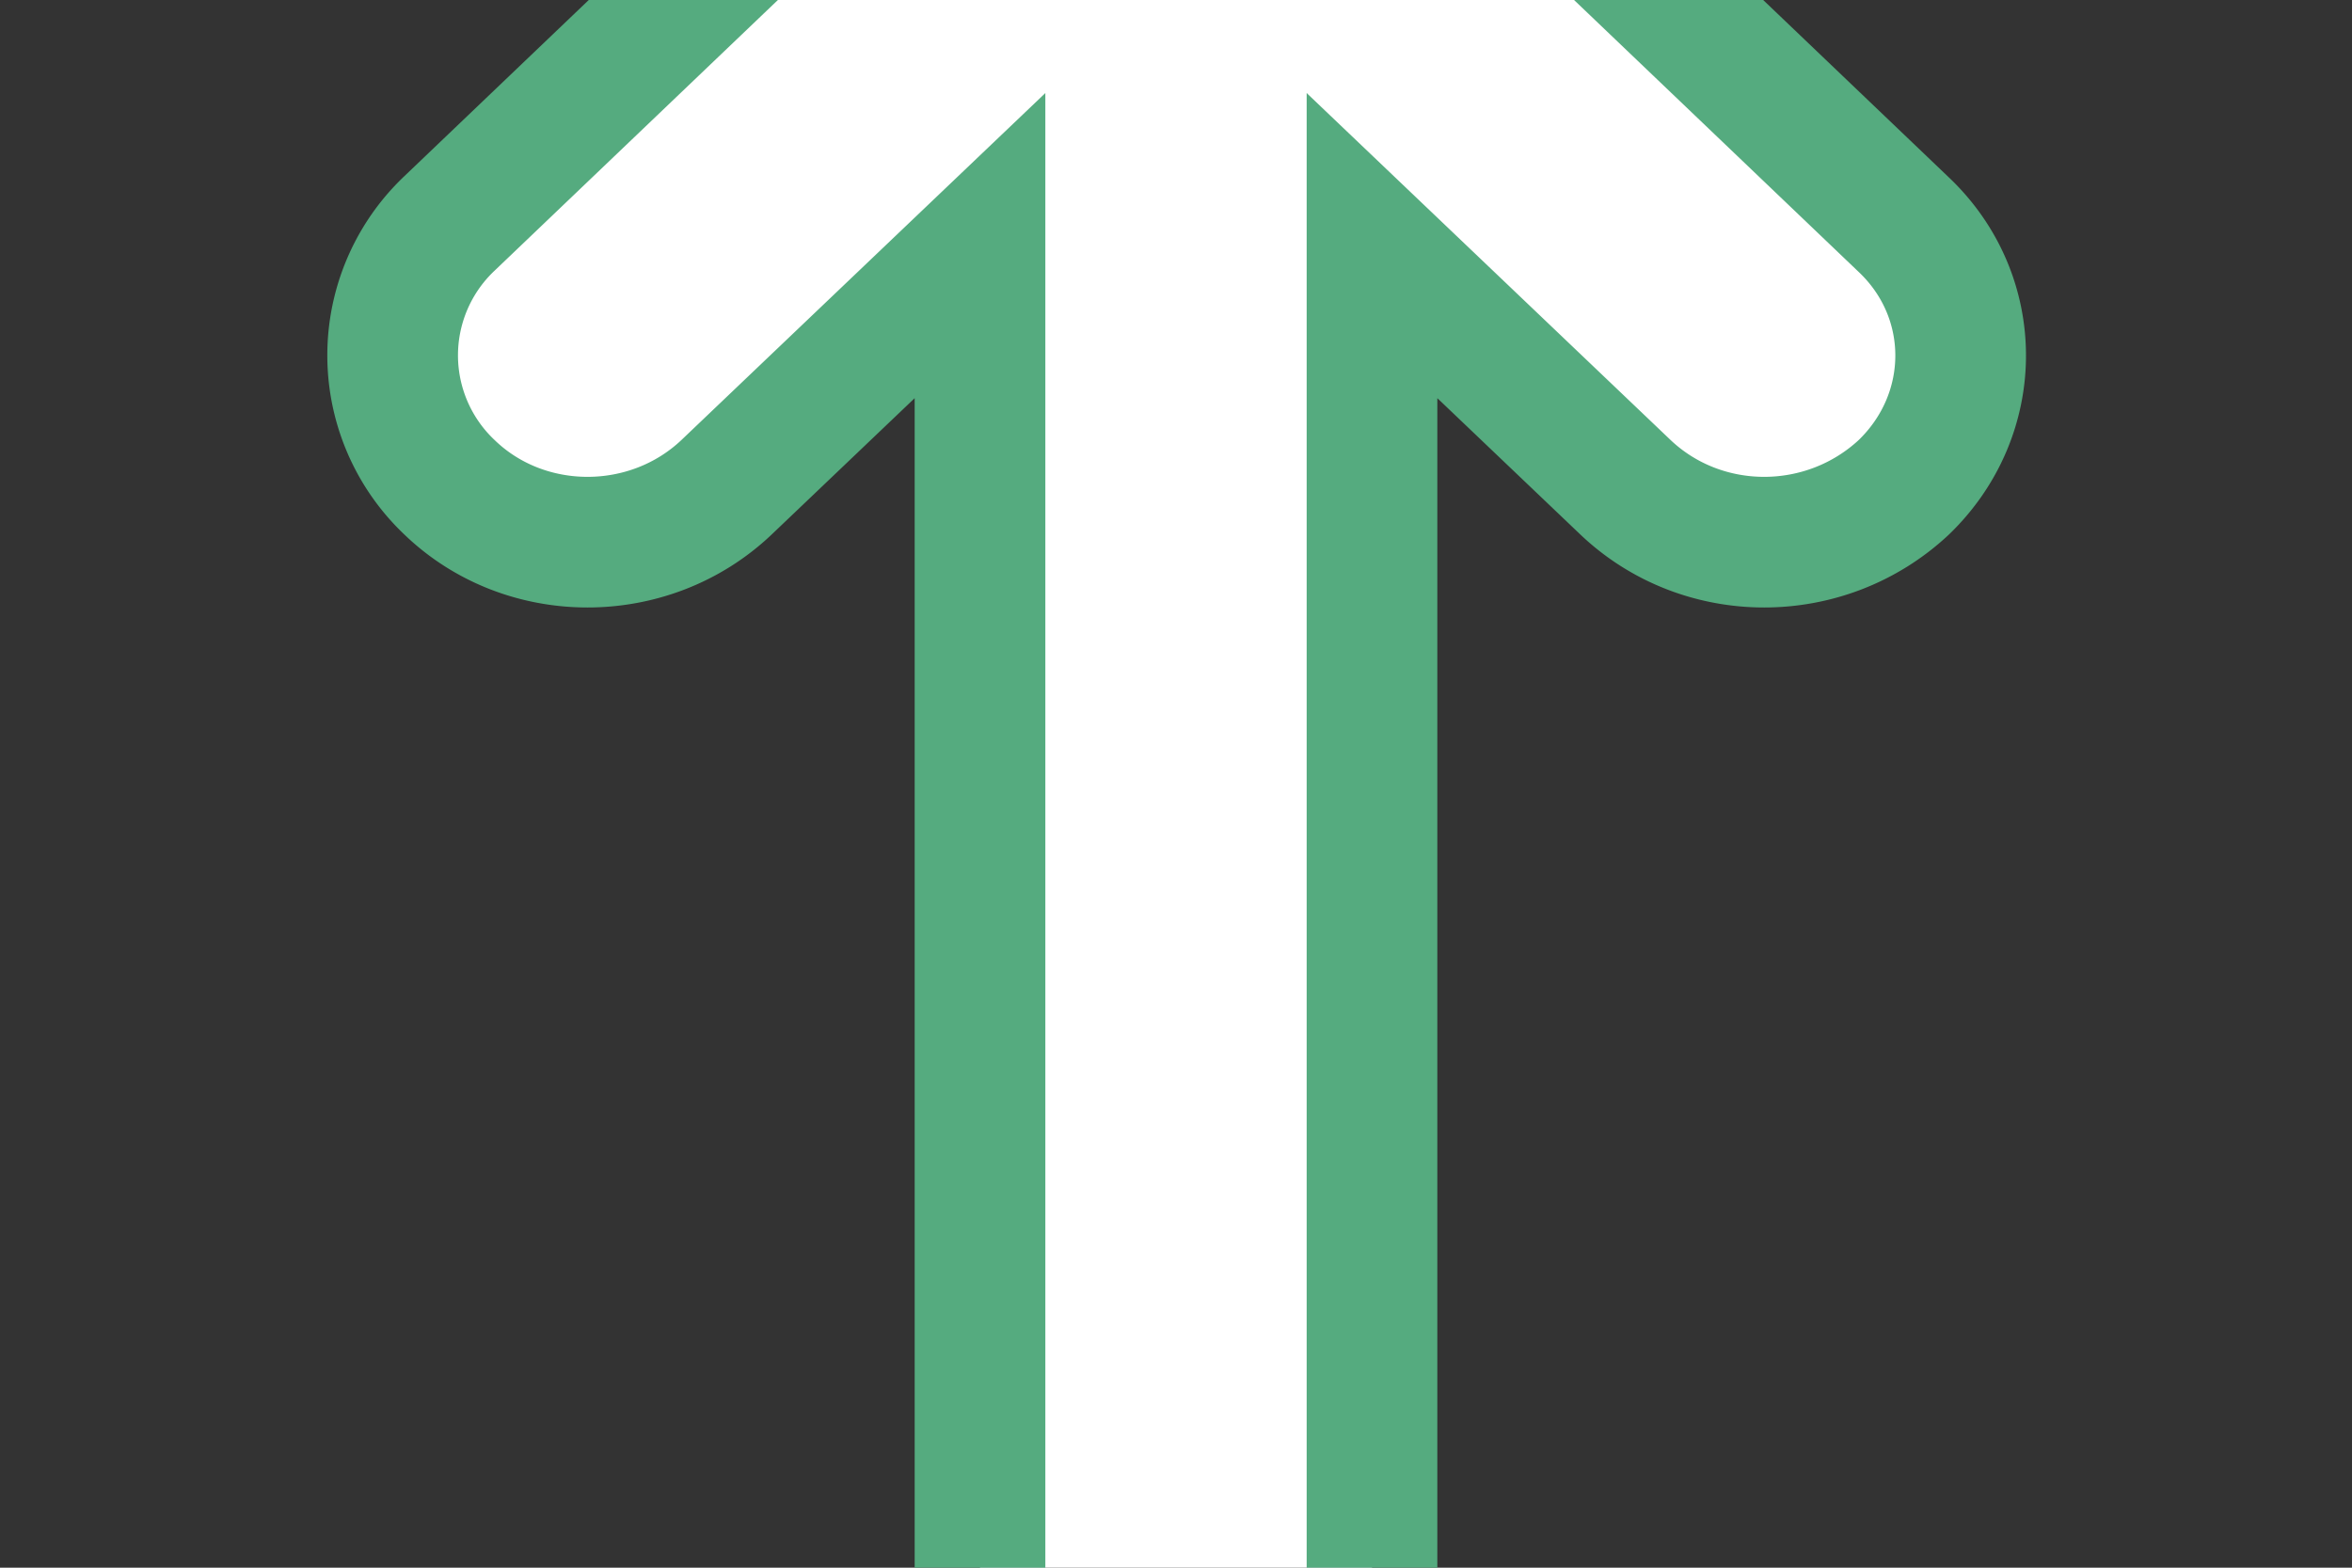 <svg xmlns="http://www.w3.org/2000/svg" xmlns:xlink="http://www.w3.org/1999/xlink" width="18" height="12" viewBox="0 0 18 12"><rect x="0" y="0" width="18" height="12" fill="#333333" stroke="none"/><defs><path id="lk77a" d="M147.57 207.1c.19.08.35.19.5.32l4.5 4.3c.58.55.58 1.45 0 2.01-.6.56-1.54.56-2.13 0l-1.94-1.85v11.69c0 .79-.67 1.43-1.5 1.43s-1.5-.64-1.5-1.43v-11.69l-1.94 1.85c-.59.56-1.54.56-2.12 0a1.39 1.39 0 0 1 0-2.02l4.5-4.3a1.57 1.57 0 0 1 1.63-.31z"/></defs><g><g transform="translate(-138 -210)"><use fill="#fff" xlink:href="#lk77a"/><use fill="#fff" fill-opacity="0" stroke="#55ab7f" stroke-linecap="round" stroke-miterlimit="50" xlink:href="#lk77a"/></g></g></svg>